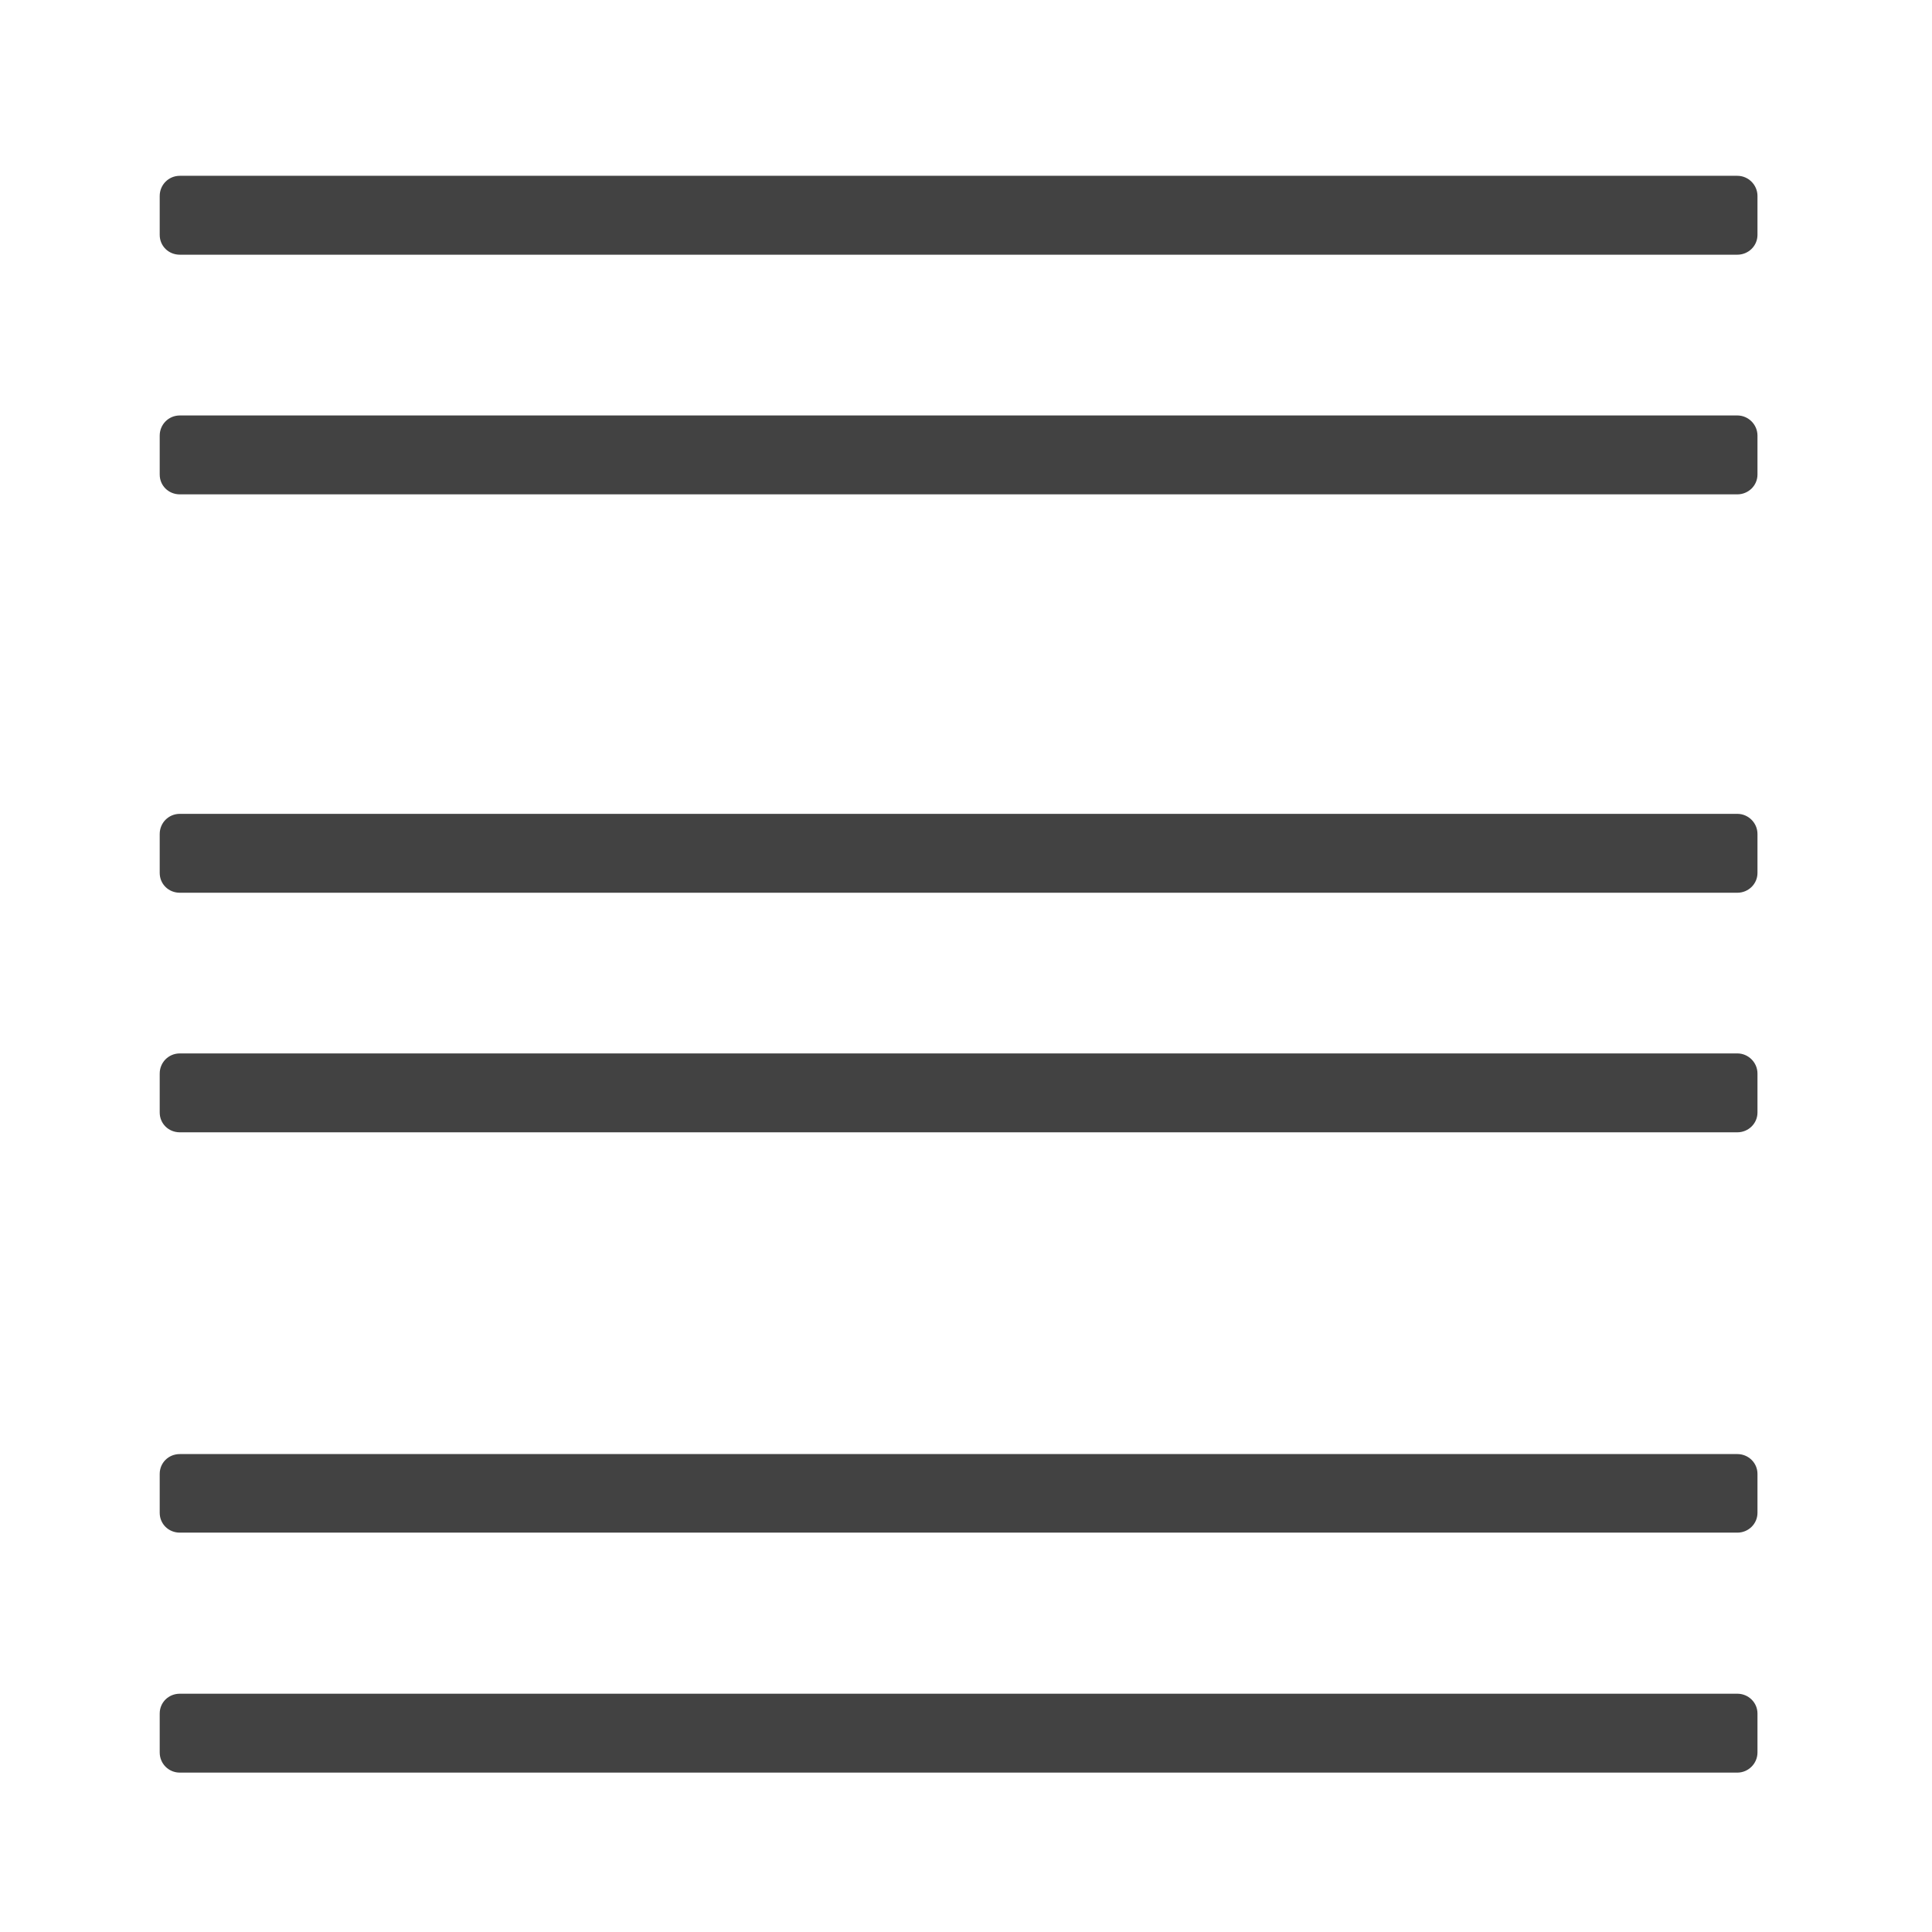 <svg height="24" viewBox="0 0 24 24" width="24" xmlns="http://www.w3.org/2000/svg"><g fill="#424242"><path d="m2.234 3.164h19.348c.137 0 .25-.109.25-.246v-.484c0-.137-.113-.25-.25-.25h-19.348c-.141 0-.25.113-.25.25v.484c0 .137.109.246.25.246zm0 0"/><path d="m2.234 6.141h19.348c.137 0 .25-.109.25-.246v-.484c0-.137-.113-.25-.25-.25h-19.348c-.141 0-.25.113-.25.25v.484c0 .137.109.246.25.246zm0 0"/><path d="m2.234 11.09h19.348c.137 0 .25-.109.25-.246v-.484c0-.137-.113-.25-.25-.25h-19.348c-.141 0-.25.113-.25.25v.484c0 .137.109.246.25.246zm0 0"/><path d="m2.234 14.066h19.348c.137 0 .25-.109.25-.246v-.484c0-.137-.113-.25-.25-.25h-19.348c-.141 0-.25.113-.25.25v.484c0 .137.109.246.25.246zm0 0"/><path d="m2.234 19.039h19.348c.137 0 .25-.109.25-.246v-.484c0-.137-.113-.246-.25-.246h-19.348c-.141 0-.25.109-.25.246v.484c0 .137.109.246.25.246zm0 0"/><path d="m2.234 22.02h19.348c.137 0 .25-.113.25-.25v-.484c0-.137-.113-.246-.25-.246h-19.348c-.141 0-.25.109-.25.246v.484c0 .137.109.25.25.25zm0 0"/></g></svg>